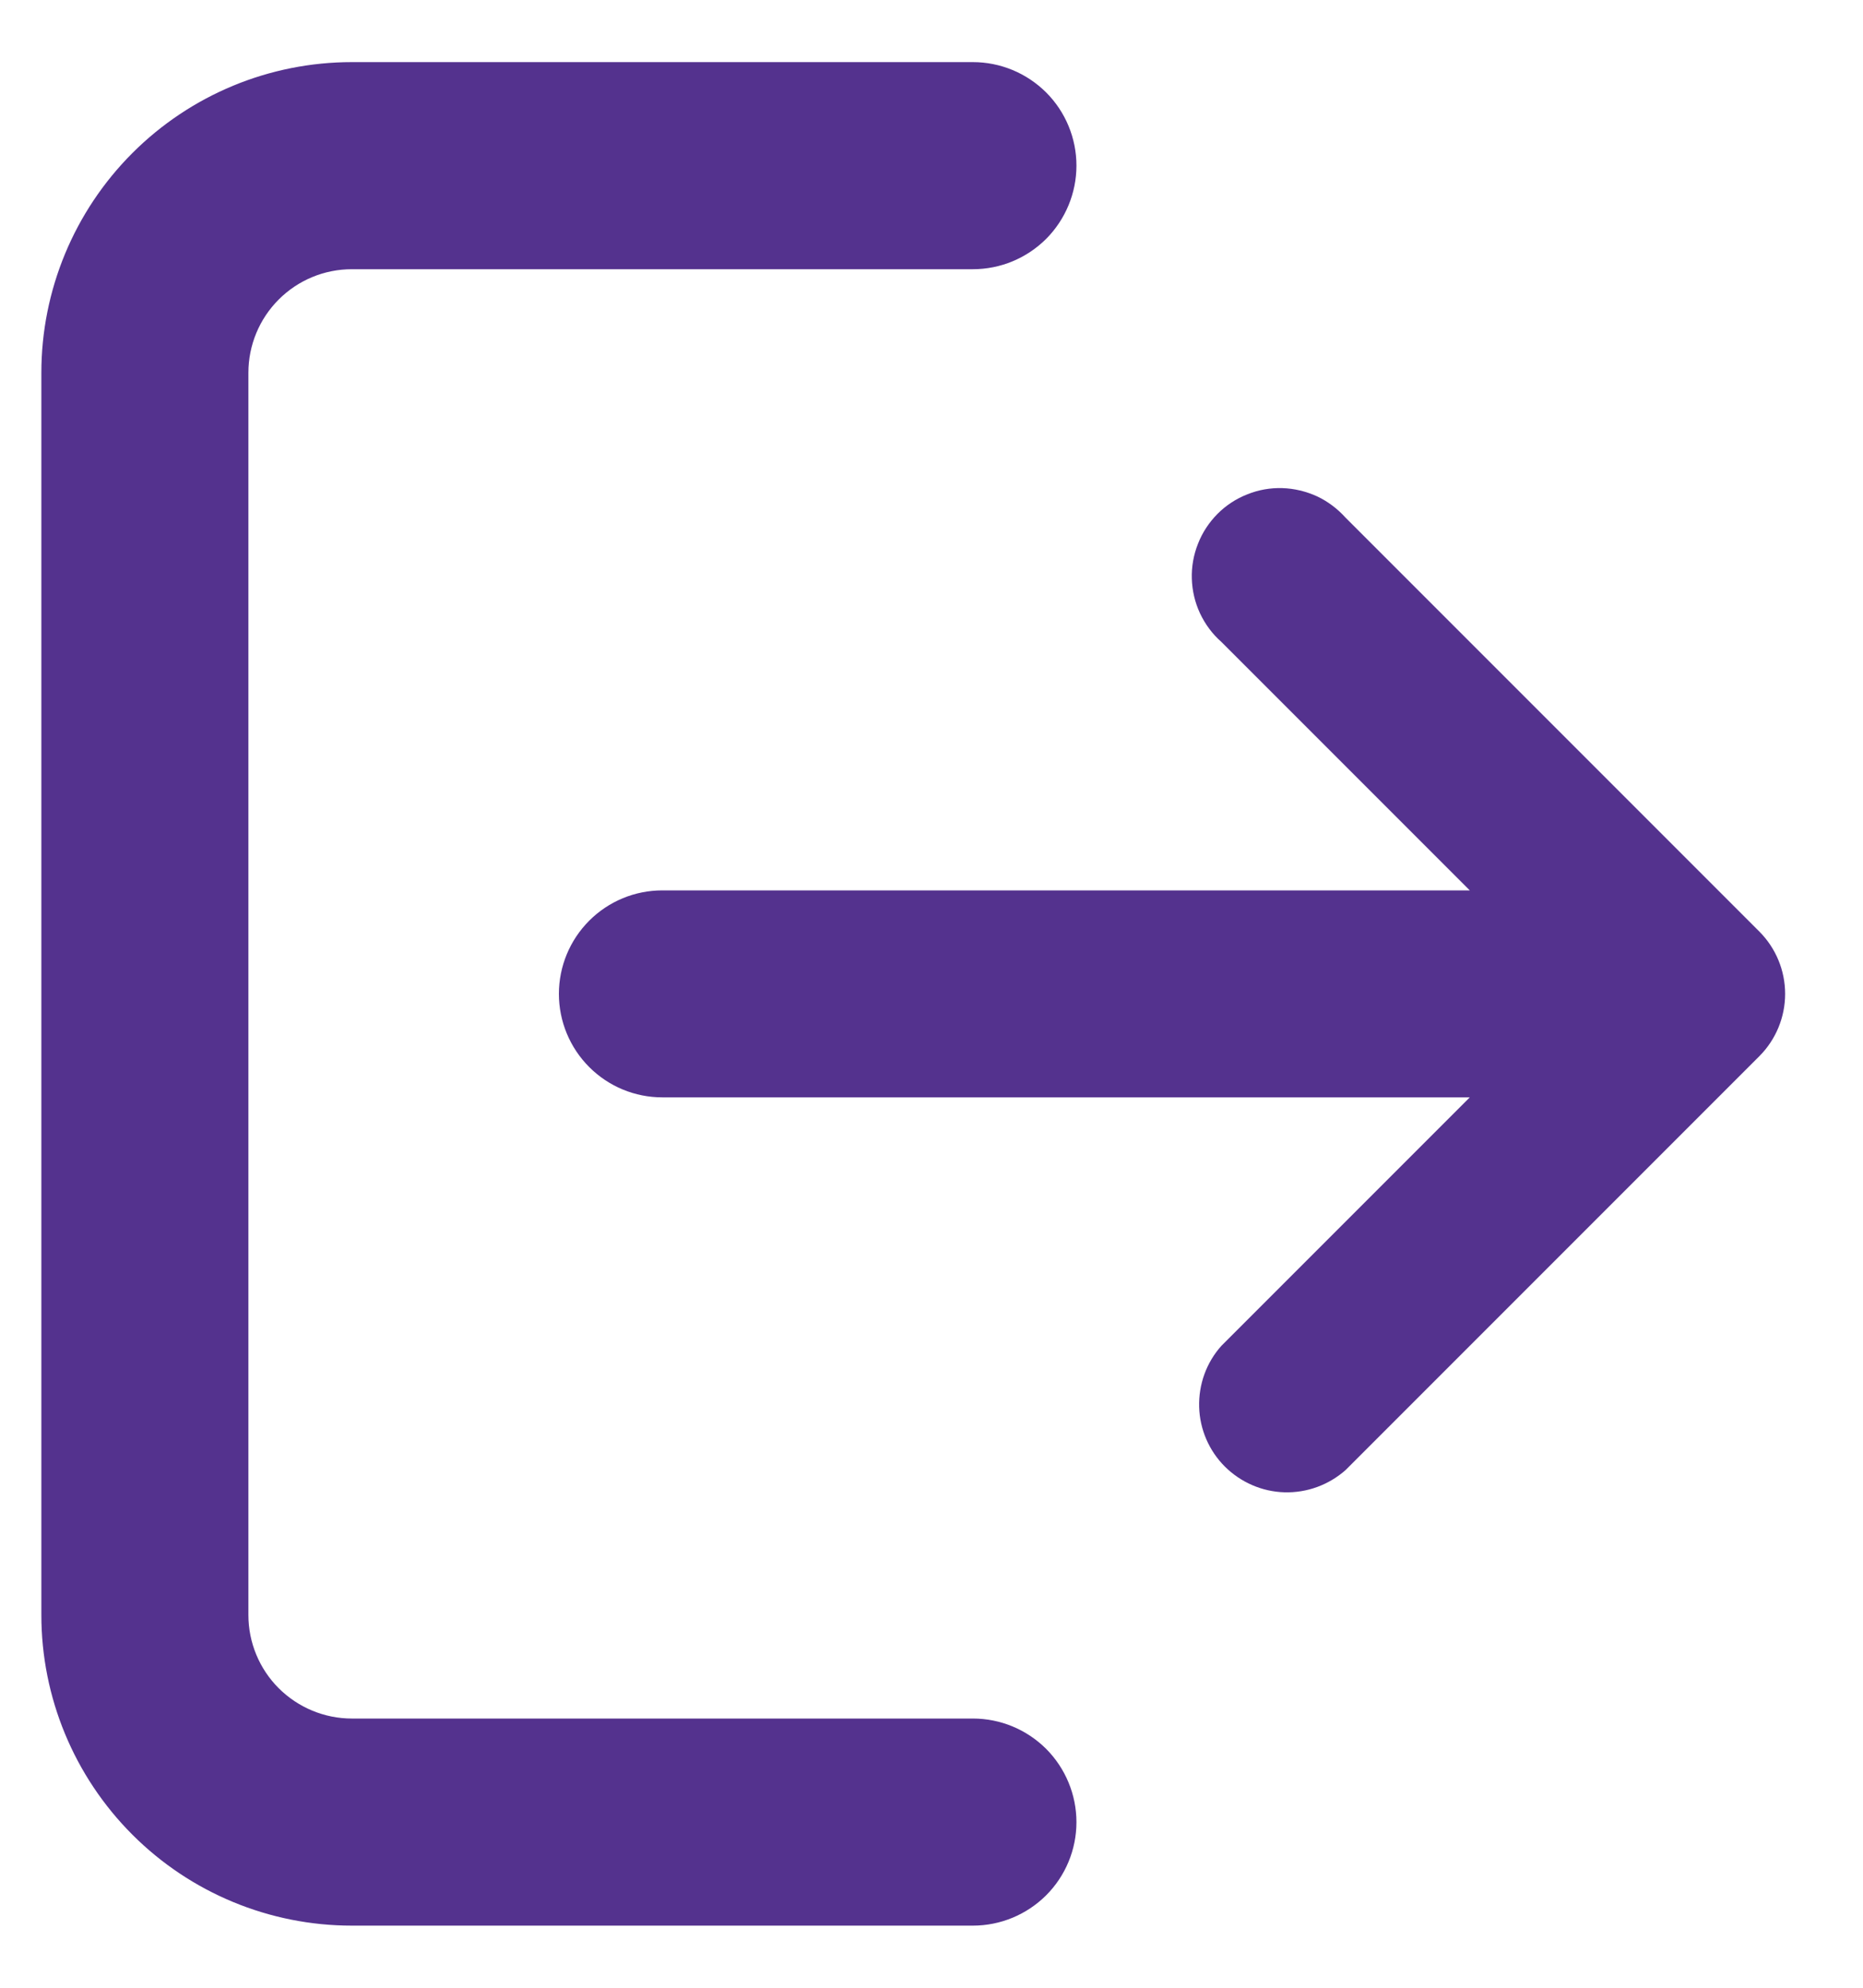 <svg width="15" height="16" viewBox="0 0 15 16" fill="none" xmlns="http://www.w3.org/2000/svg">
<path d="M8.667 14.667C8.667 14.888 8.579 15.1 8.423 15.256C8.266 15.412 8.055 15.5 7.833 15.5H2.833C2.17 15.5 1.535 15.237 1.066 14.768C0.597 14.299 0.333 13.663 0.333 13V3C0.333 2.337 0.597 1.701 1.066 1.232C1.535 0.763 2.17 0.5 2.833 0.5H7.833C8.055 0.5 8.266 0.588 8.423 0.744C8.579 0.9 8.667 1.112 8.667 1.333C8.667 1.554 8.579 1.766 8.423 1.923C8.266 2.079 8.055 2.167 7.833 2.167H2.833C2.612 2.167 2.401 2.254 2.244 2.411C2.088 2.567 2 2.779 2 3V13C2 13.221 2.088 13.433 2.244 13.589C2.401 13.745 2.612 13.833 2.833 13.833H7.833C8.055 13.833 8.266 13.921 8.423 14.077C8.579 14.234 8.667 14.446 8.667 14.667ZM14.167 7.5L10.834 4.167C10.769 4.095 10.691 4.036 10.604 3.995C10.516 3.955 10.421 3.932 10.325 3.929C10.228 3.926 10.132 3.943 10.043 3.979C9.953 4.014 9.871 4.068 9.803 4.136C9.735 4.205 9.681 4.286 9.646 4.376C9.61 4.466 9.593 4.562 9.596 4.658C9.599 4.755 9.621 4.849 9.662 4.937C9.703 5.024 9.761 5.103 9.834 5.167L11.834 7.167H5.333C5.112 7.167 4.901 7.254 4.744 7.411C4.588 7.567 4.5 7.779 4.5 8C4.5 8.221 4.588 8.433 4.744 8.589C4.901 8.746 5.112 8.833 5.333 8.833H11.834L9.834 10.833C9.713 10.968 9.65 11.144 9.655 11.325C9.66 11.505 9.734 11.677 9.862 11.805C9.99 11.932 10.162 12.007 10.342 12.012C10.523 12.017 10.698 11.953 10.834 11.833L14.167 8.5C14.299 8.367 14.373 8.187 14.373 8C14.373 7.813 14.299 7.633 14.167 7.5Z" fill="#54328E"/>
</svg>
